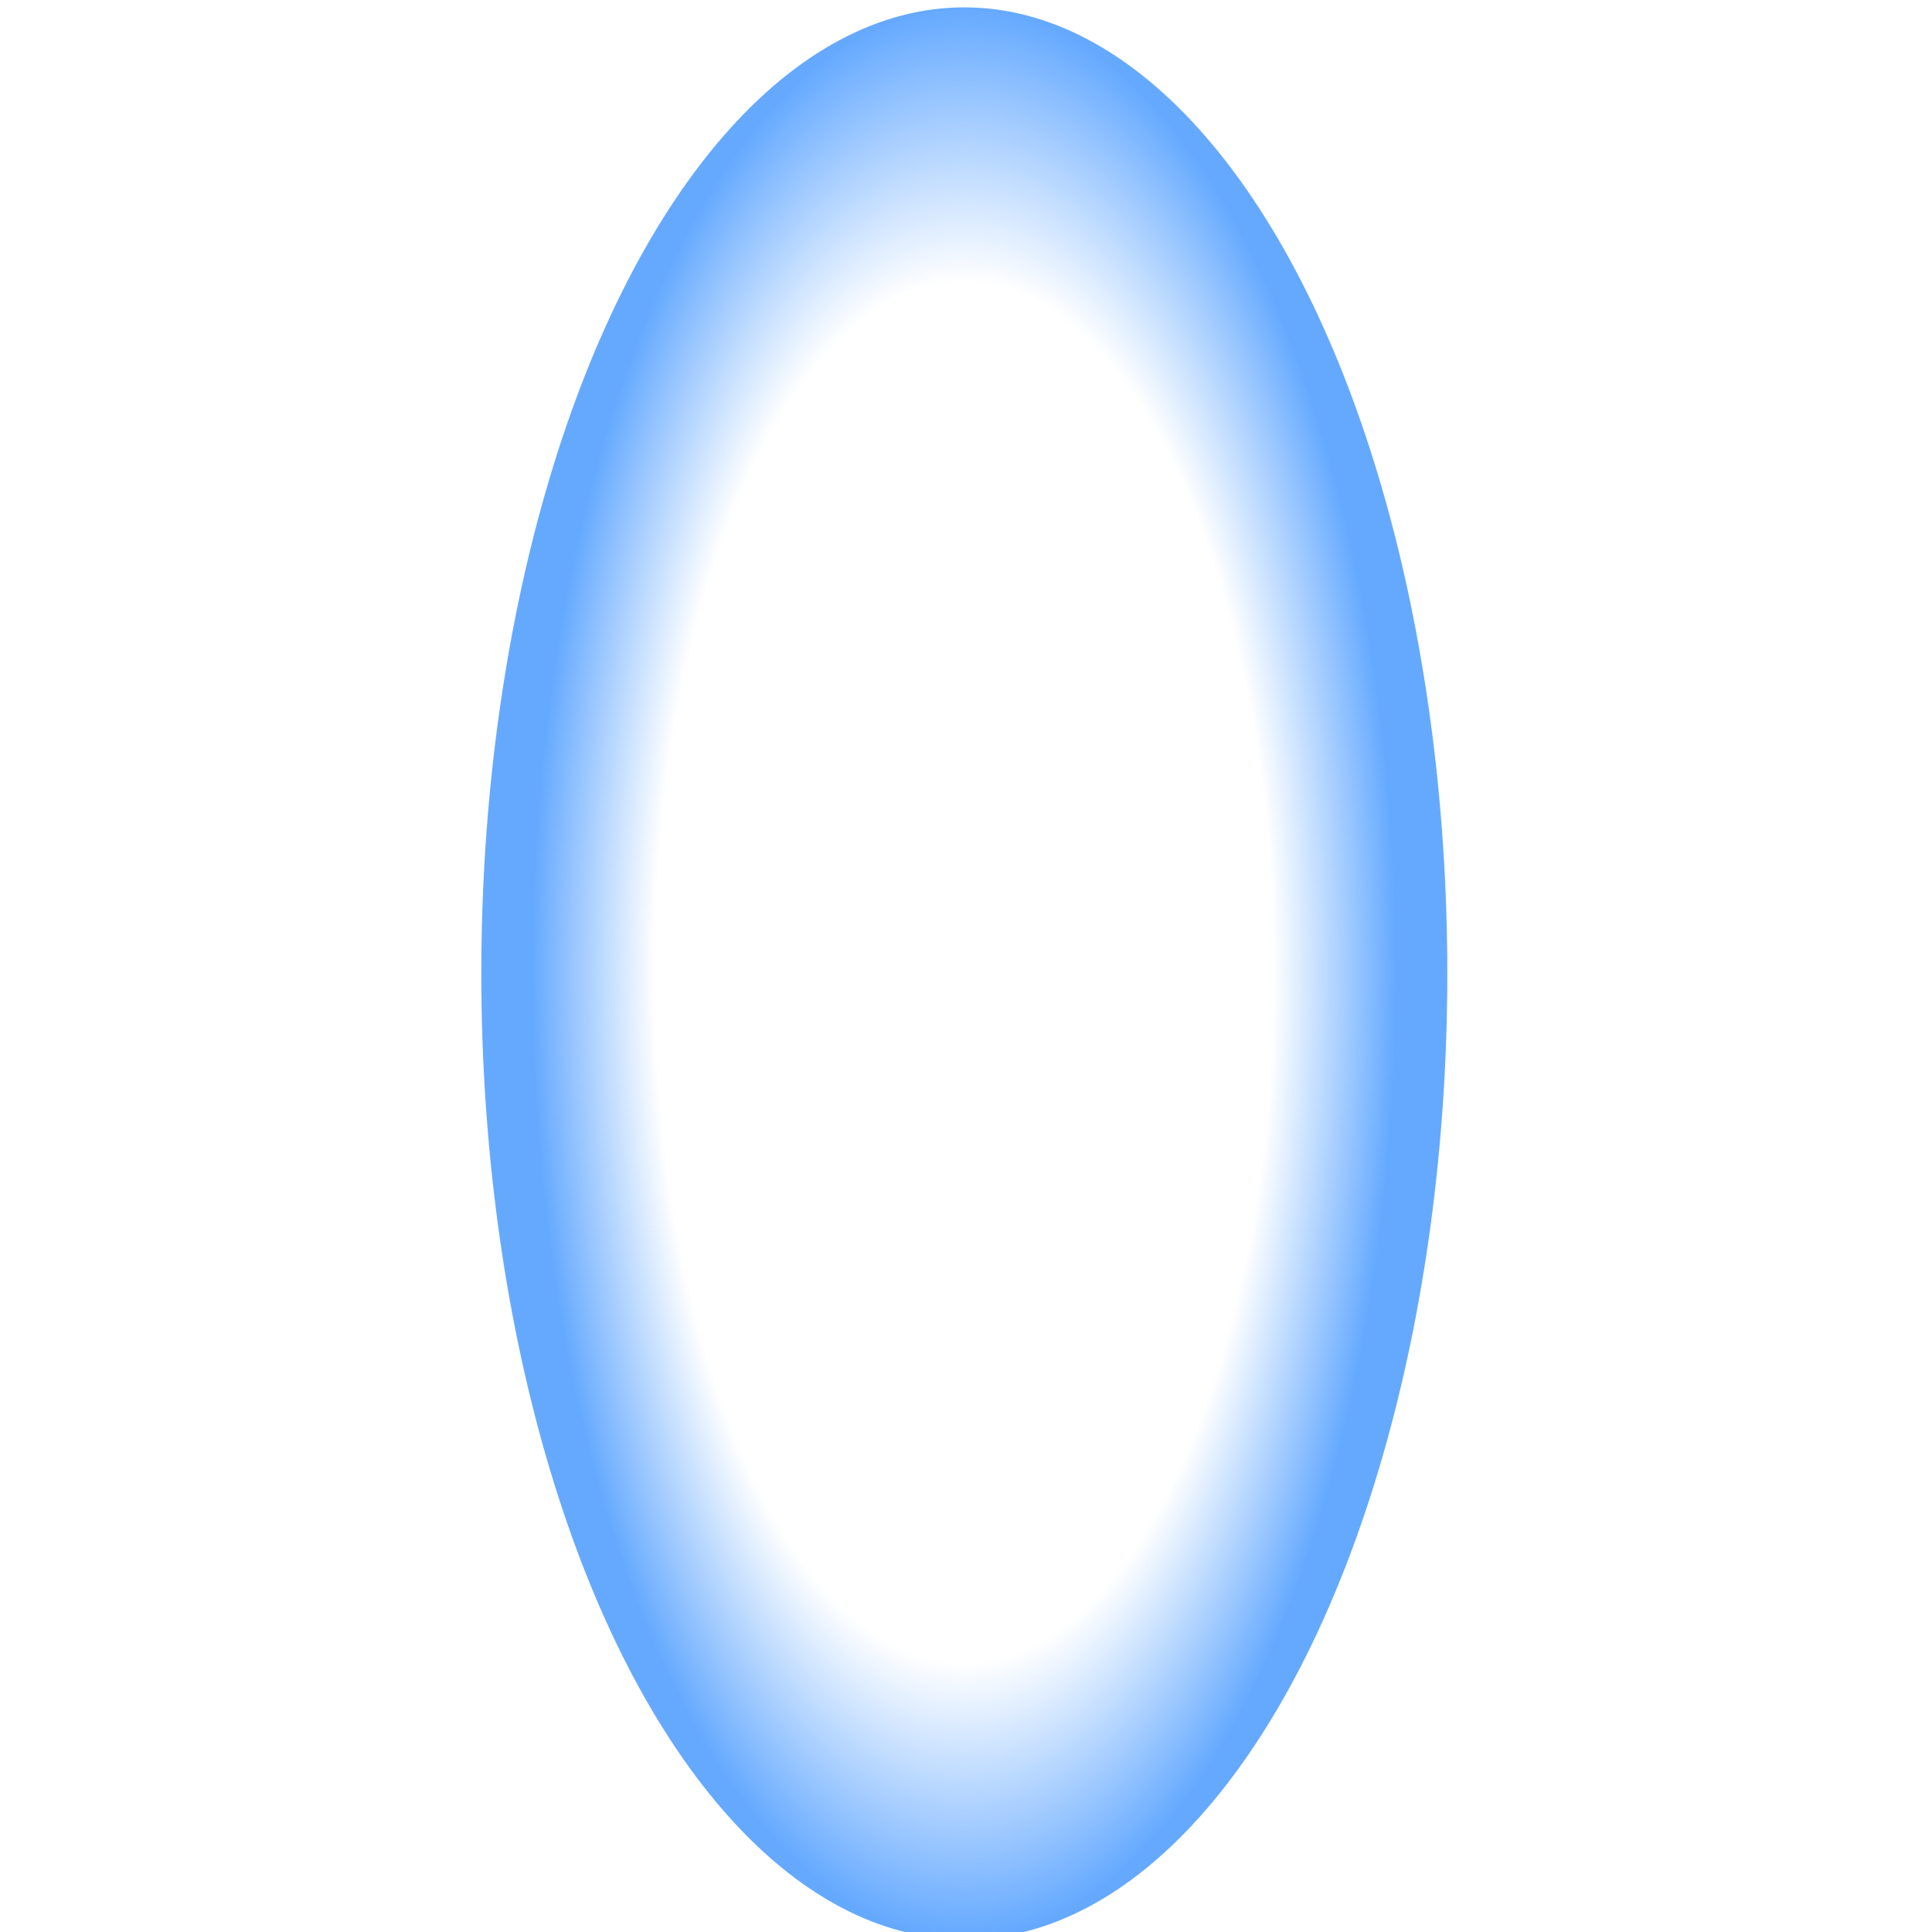 <?xml version="1.0" encoding="UTF-8" standalone="no"?>
<!-- Created with Inkscape (http://www.inkscape.org/) -->

<svg
   xmlns:dc="http://purl.org/dc/elements/1.1/"
   xmlns:cc="http://creativecommons.org/ns#"
   xmlns:rdf="http://www.w3.org/1999/02/22-rdf-syntax-ns#"
   xmlns:svg="http://www.w3.org/2000/svg"
   xmlns="http://www.w3.org/2000/svg"
   xmlns:xlink="http://www.w3.org/1999/xlink"
   xmlns:sodipodi="http://sodipodi.sourceforge.net/DTD/sodipodi-0.dtd"
   xmlns:inkscape="http://www.inkscape.org/namespaces/inkscape"
   width="16"
   height="16"
   viewBox="0 0 16 16"
   id="svg5346"
   version="1.1"
   inkscape:version="0.91 r13725"
   sodipodi:docname="trail_particle.svg"
   inkscape:export-filename="/home/mauve/dev/pyweek24/gfx/trail.png"
   inkscape:export-xdpi="90"
   inkscape:export-ydpi="90">
  <defs
     id="defs5348">
    <linearGradient
       inkscape:collect="always"
       id="linearGradient5896">
      <stop
         style="stop-color:#65a9ff;stop-opacity:0"
         offset="0"
         id="stop5898" />
      <stop
         id="stop5904"
         offset="0.715"
         style="stop-color:#65a9ff;stop-opacity:0" />
      <stop
         style="stop-color:#65a9ff;stop-opacity:1"
         offset="1"
         id="stop5900" />
    </linearGradient>
    <radialGradient
       inkscape:collect="always"
       xlink:href="#linearGradient5896"
       id="radialGradient5902"
       cx="7.986"
       cy="1044.423"
       fx="7.986"
       fy="1044.423"
       r="4"
       gradientTransform="matrix(0.894,0,0,2,0.844,-1044.423)"
       gradientUnits="userSpaceOnUse" />
  </defs>
  <sodipodi:namedview
     id="base"
     pagecolor="#ffffff"
     bordercolor="#666666"
     borderopacity="1.0"
     inkscape:pageopacity="0.0"
     inkscape:pageshadow="2"
     inkscape:zoom="16.559375"
     inkscape:cx="18.269055"
     inkscape:cy="0.84720492"
     inkscape:document-units="px"
     inkscape:current-layer="layer1"
     showgrid="false"
     units="px"
     inkscape:window-width="1535"
     inkscape:window-height="876"
     inkscape:window-x="65"
     inkscape:window-y="24"
     inkscape:window-maximized="1" />
  <g
     inkscape:label="Layer 1"
     inkscape:groupmode="layer"
     id="layer1"
     transform="translate(0,-1036.362)">
    <ellipse
       style="color:#000000;clip-rule:nonzero;display:inline;overflow:visible;visibility:visible;opacity:1;isolation:auto;mix-blend-mode:normal;color-interpolation:sRGB;color-interpolation-filters:linearRGB;solid-color:#000000;solid-opacity:1;fill:url(#radialGradient5902);fill-opacity:1;fill-rule:nonzero;stroke:none;stroke-width:2;stroke-linecap:butt;stroke-linejoin:miter;stroke-miterlimit:4;stroke-dasharray:none;stroke-dashoffset:0;stroke-opacity:1;color-rendering:auto;image-rendering:auto;shape-rendering:auto;text-rendering:auto;enable-background:accumulate"
       id="path5354"
       cx="7.986"
       cy="1044.423"
       rx="4"
       ry="8" />
  </g>
</svg>
